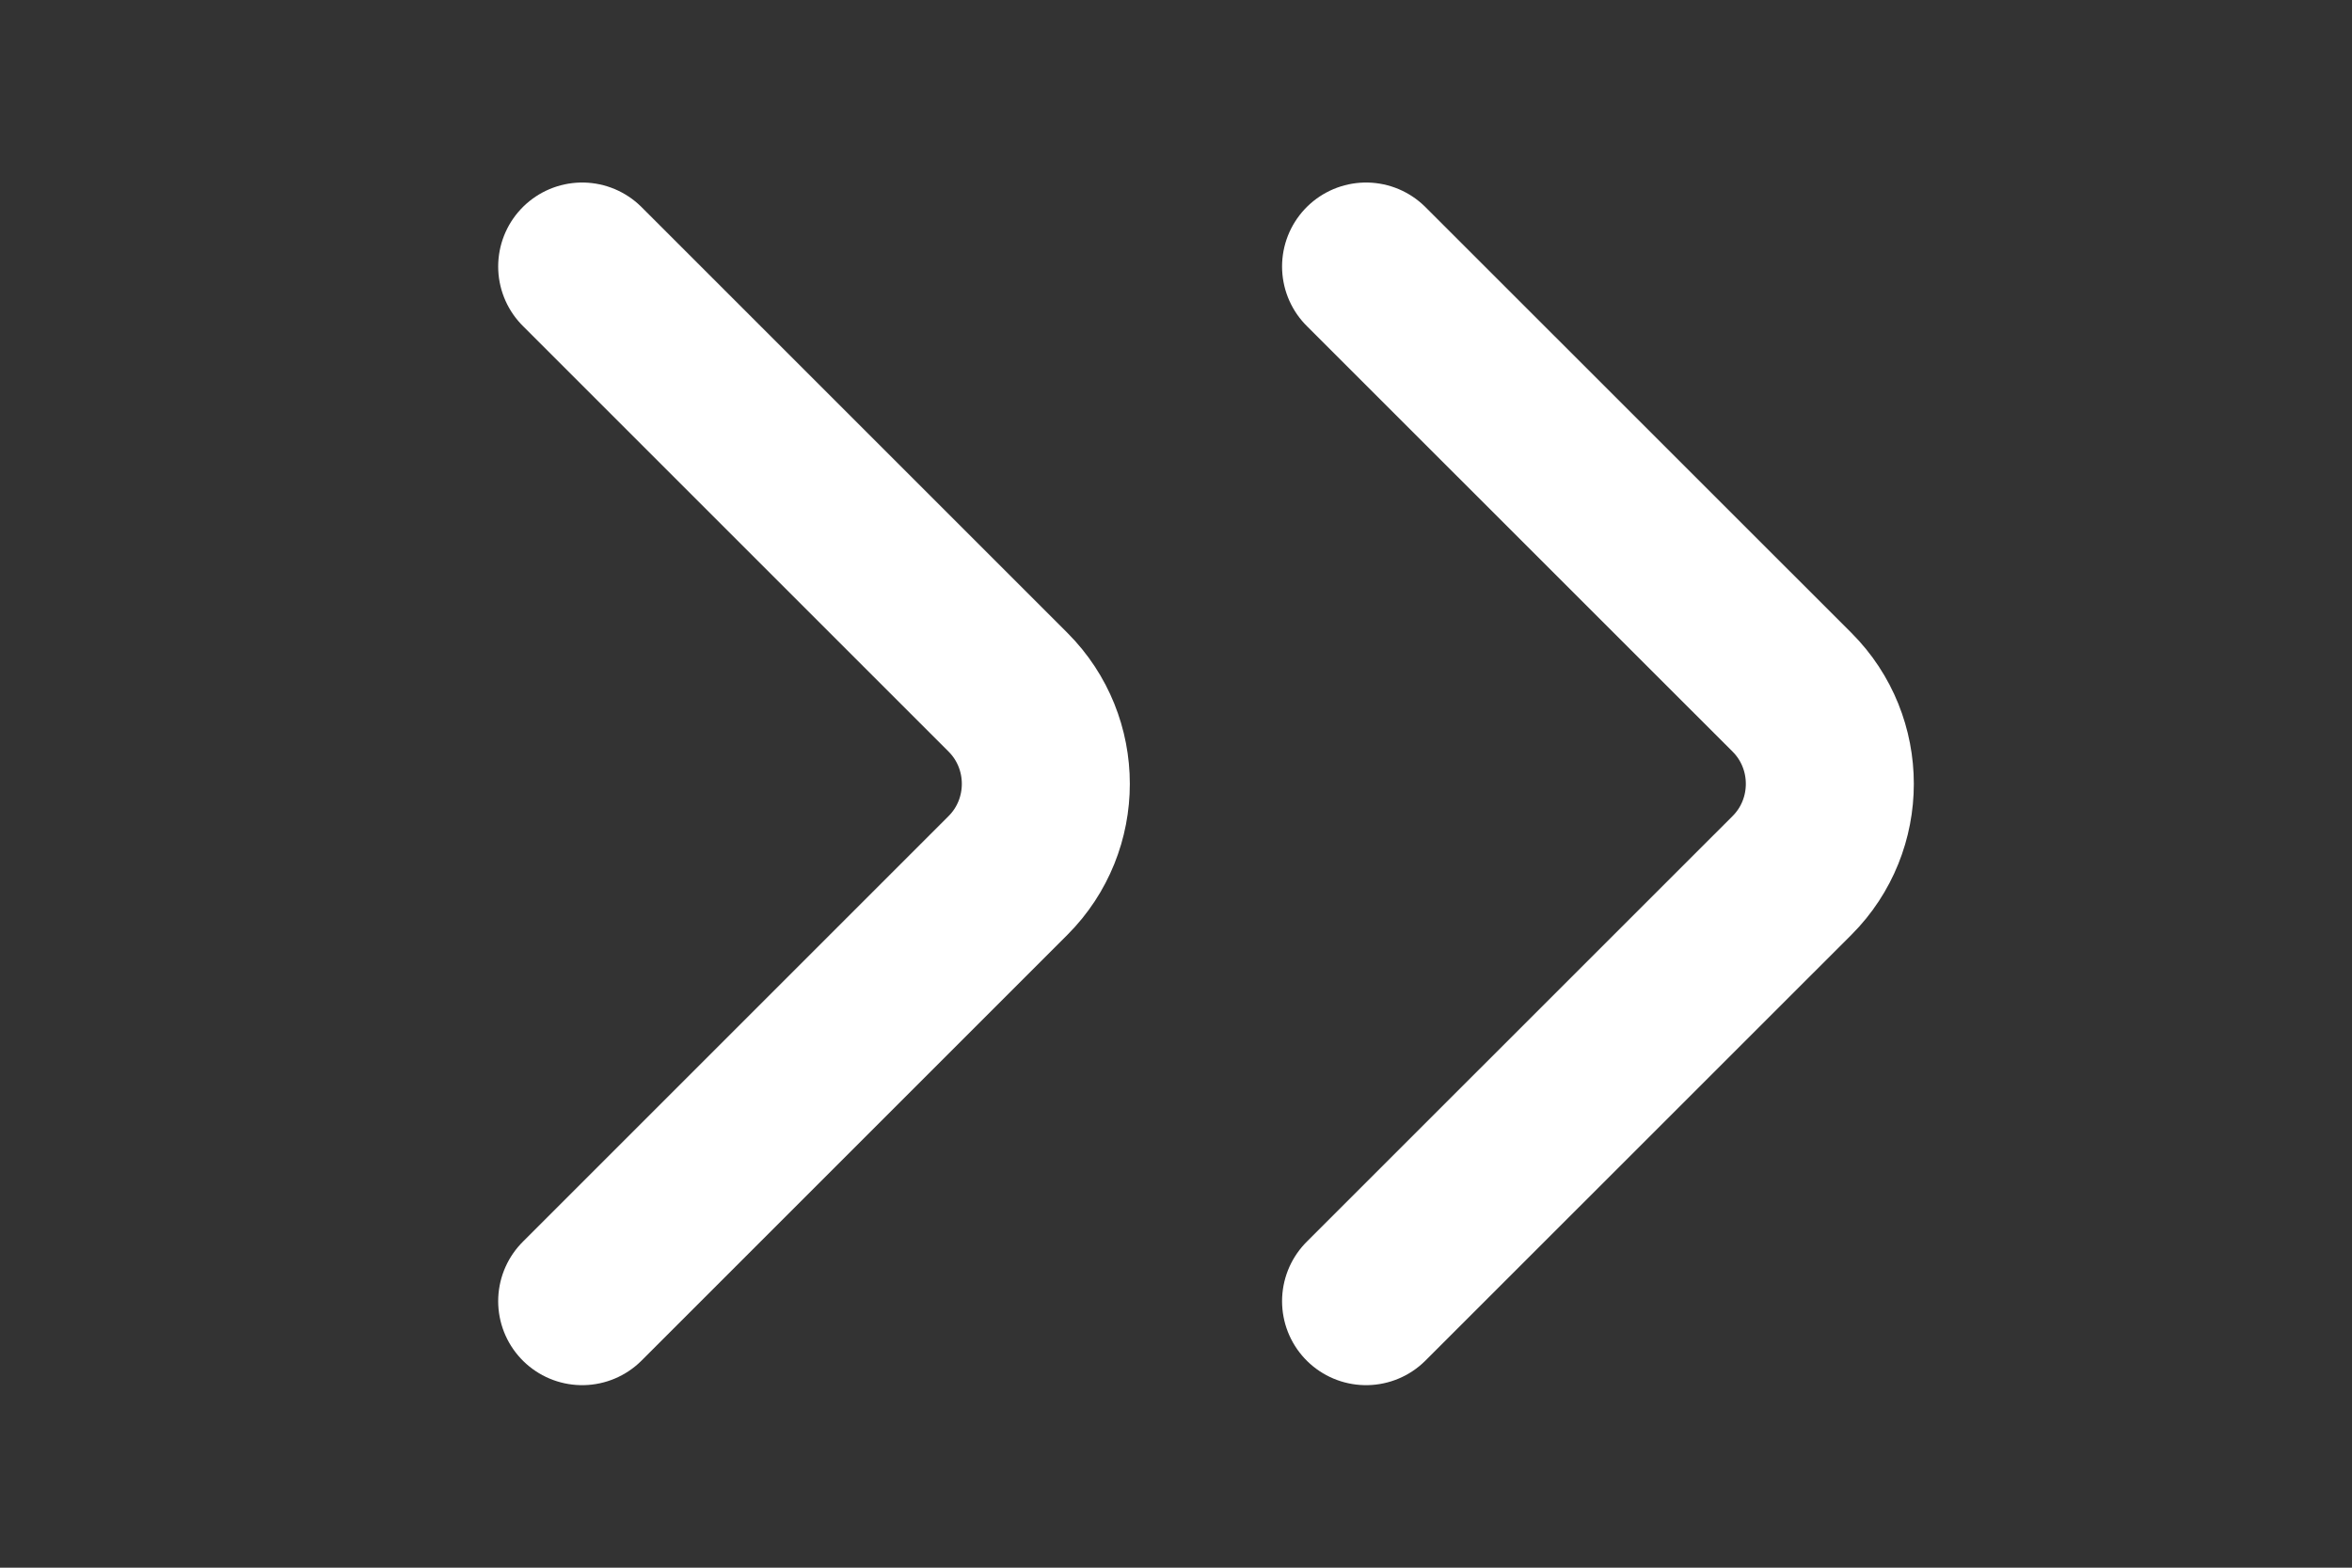 <svg width="21" height="14" viewBox="0 0 21 14" fill="none" xmlns="http://www.w3.org/2000/svg">
<rect x="0" y="0" width="21" height="14" fill="#333333" stroke="none"/>
<path d="M5.198 11.62L9.001 7.817C9.45 7.367 9.45 6.633 9.001 6.183L5.198 2.38" stroke="white" stroke-width="1.5" stroke-miterlimit="10" stroke-linecap="round" stroke-linejoin="round"/>
<path d="M12.197 11.62L16.001 7.817C16.45 7.367 16.45 6.633 16.001 6.183L12.197 2.38" stroke="white" stroke-width="1.5" stroke-miterlimit="10" stroke-linecap="round" stroke-linejoin="round"/>
</svg>
